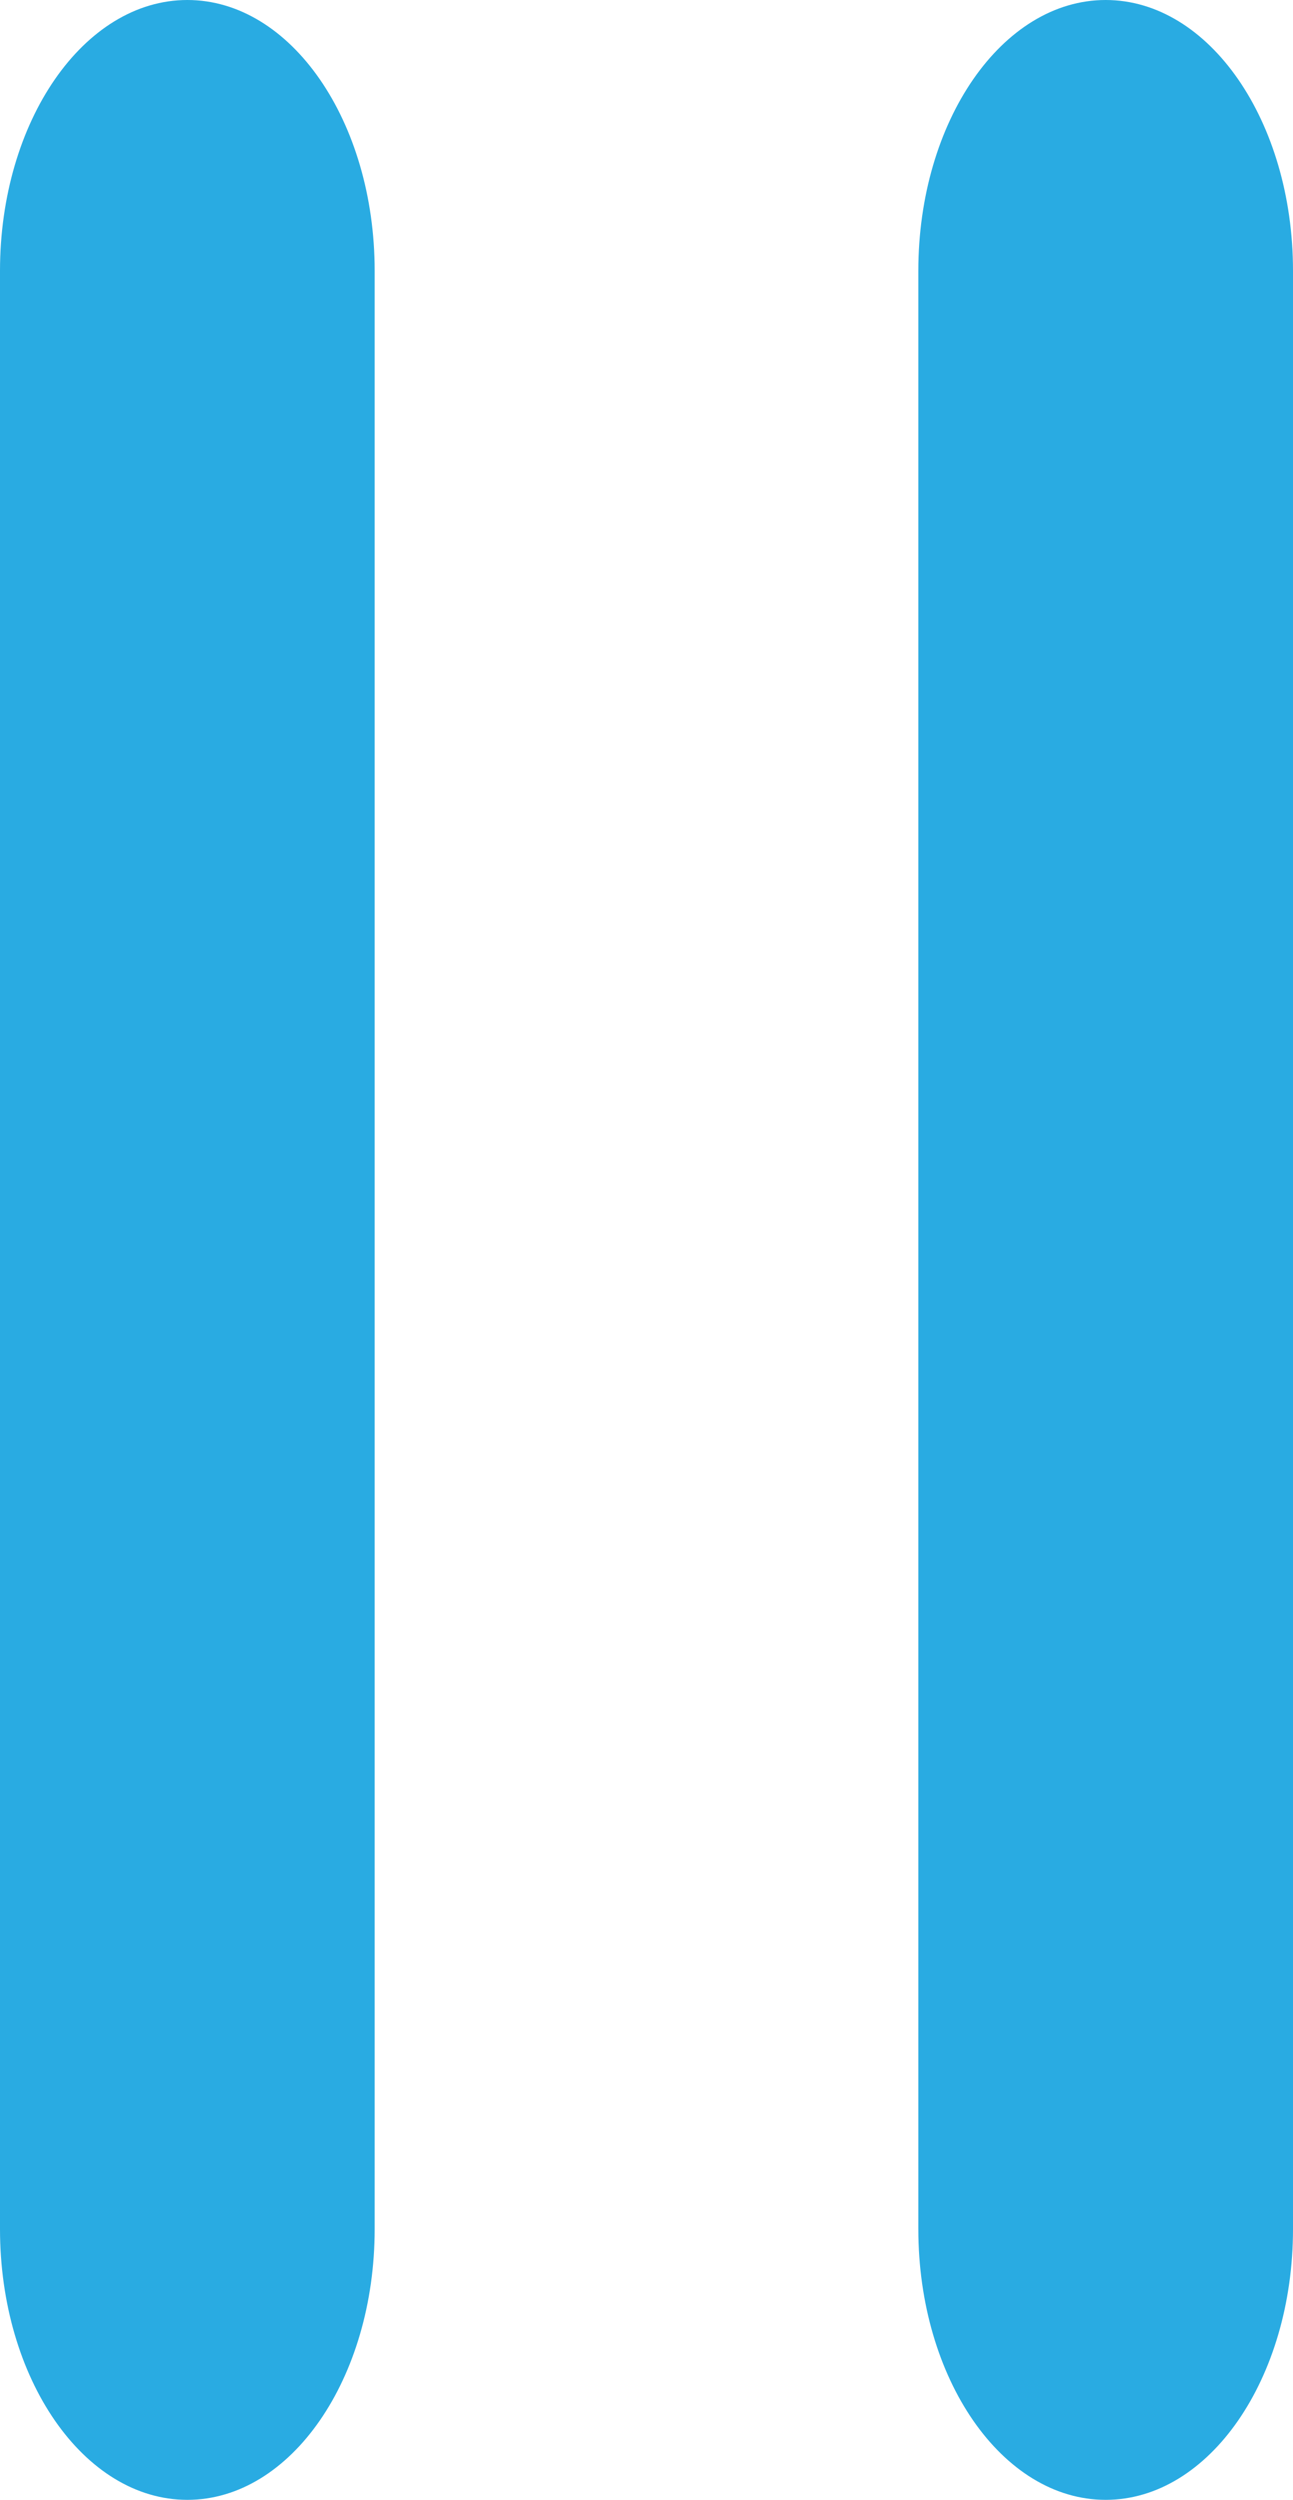 <svg id="Pause_icon" data-name="Pause icon" xmlns="http://www.w3.org/2000/svg" width="16.634" height="32.136" viewBox="0 0 16.634 32.136">
  <path id="Path" d="M71.537,31.691c-1.331,0-2.41,1.559-2.41,3.482V60.344c0,1.924,1.079,3.482,2.41,3.482s2.41-1.559,2.41-3.482V35.173C73.947,33.25,72.869,31.691,71.537,31.691Z" transform="translate(-69.127 -31.691)" fill="#29abe2"/>
  <path id="Path-2" data-name="Path" d="M71.537,31.691c-1.331,0-2.41,1.559-2.41,3.482V60.344c0,1.924,1.079,3.482,2.41,3.482s2.41-1.559,2.41-3.482V35.173C73.947,33.25,72.869,31.691,71.537,31.691Z" transform="translate(-57.313 -31.691)" fill="#29abe2"/>
</svg>
